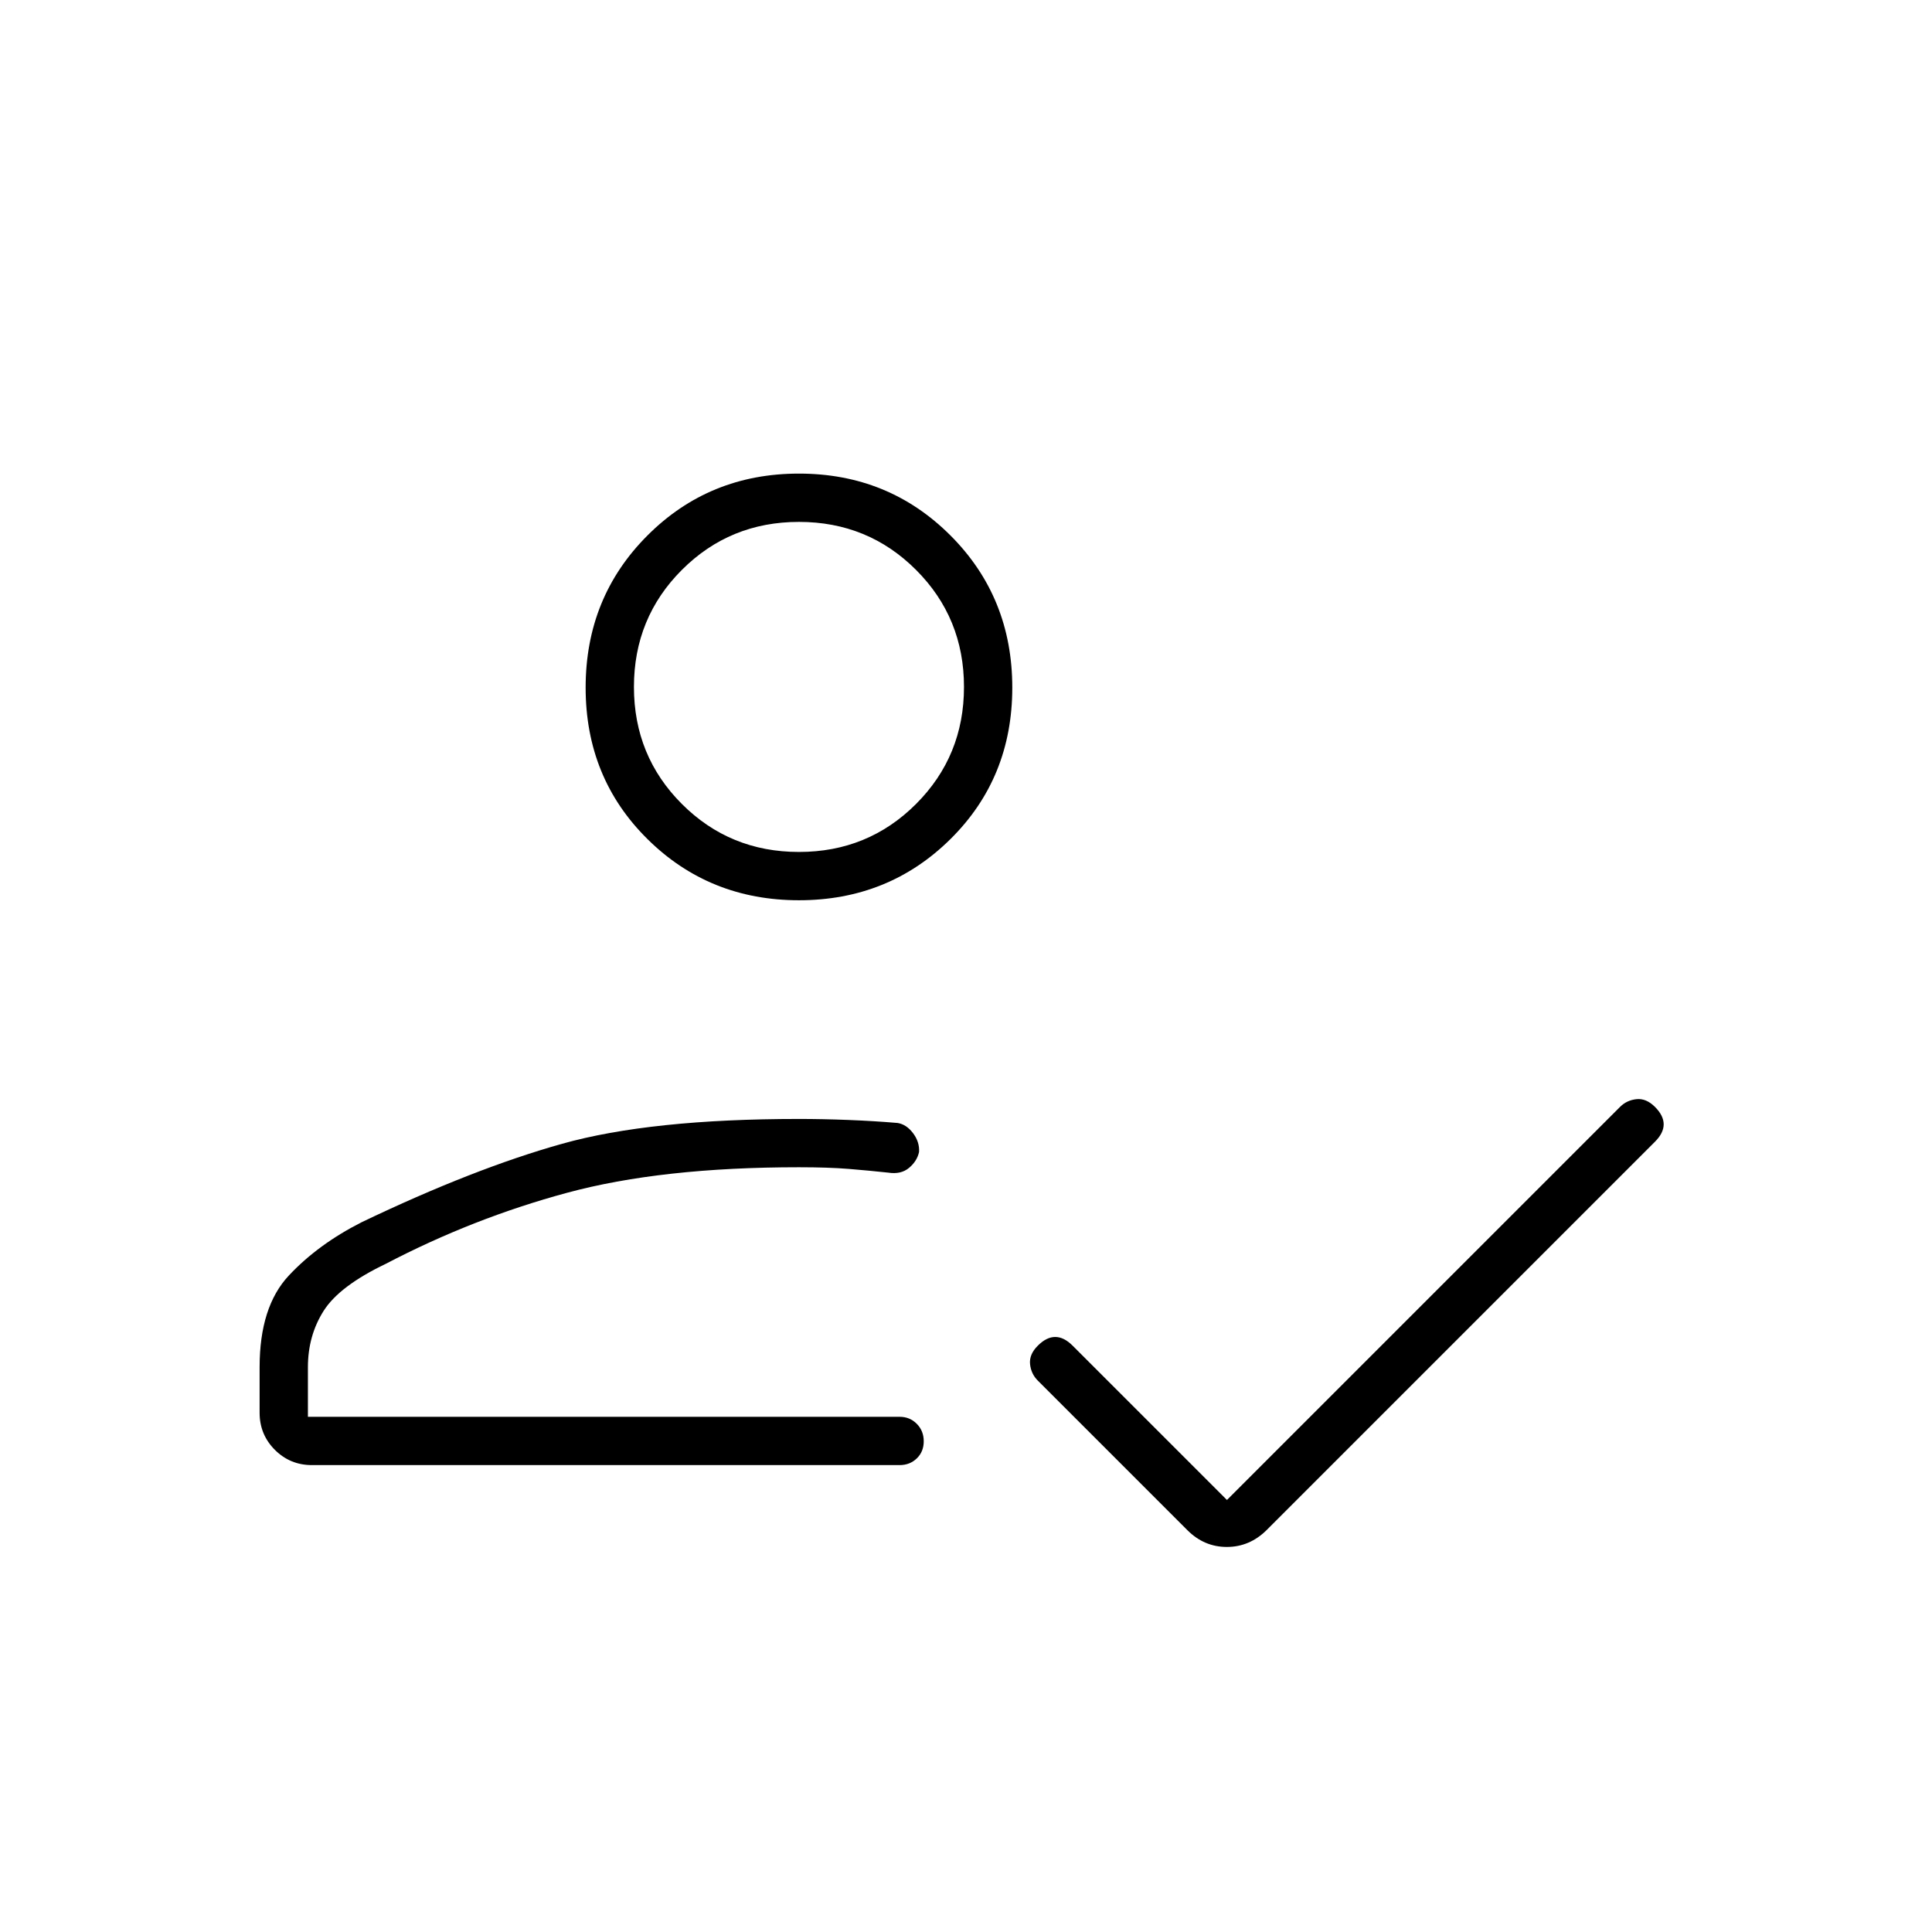 <svg xmlns="http://www.w3.org/2000/svg" height="40" viewBox="0 -960 960 960" width="40"><path d="M155-232q-10.83 0-18.42-7.58Q129-247.17 129-258v-22.68q0-29.99 14.5-45.49 14.5-15.5 36.17-26.5 55.66-26.66 99.66-39Q323.33-404 397-404q11.67 0 24.5.5T446-402q4.41.7 7.71 5.09 3.29 4.39 2.96 9.34-1 4.57-5 7.9-4 3.34-10.34 2.34-9.33-1-19.5-1.84Q411.67-380 397-380q-68.33 0-115.17 12.67Q235-354.67 191.67-332q-23 11-30.84 23.33-7.83 12.34-7.83 28V-256h294q5.1 0 8.55 3.5 3.45 3.49 3.45 8.66t-3.45 8.51Q452.1-232 447-232H155Zm454.67 17.33L805-410q3.33-3.33 8.17-3.83 4.83-.5 9.16 3.83 4.34 4.33 4.34 8.67 0 4.33-4.34 8.66l-193 193q-8.45 8.34-19.72 8.34-11.28 0-19.61-8.34L515.67-274q-3.34-3.33-3.84-8.17-.5-4.83 3.84-9.16 4.33-4.34 8.66-4.34 4.34 0 8.67 4.34l76.67 76.66ZM397-512.67q-44.55 0-75.27-30.39Q291-573.45 291-618.33q0-44.89 30.73-75.61 30.72-30.73 75.27-30.73t75.27 30.73Q503-663.22 503-618.33q0 44.88-30.73 75.27-30.72 30.39-75.27 30.39Zm-2.67 253Zm2.67-277q34.33 0 58.17-23.83Q479-584.33 479-618.67q0-34.33-23.83-58.16-23.84-23.84-58.17-23.84t-58.17 23.84Q315-653 315-618.67q0 34.34 23.83 58.17 23.84 23.83 58.17 23.83Zm0-82Z"/></svg>